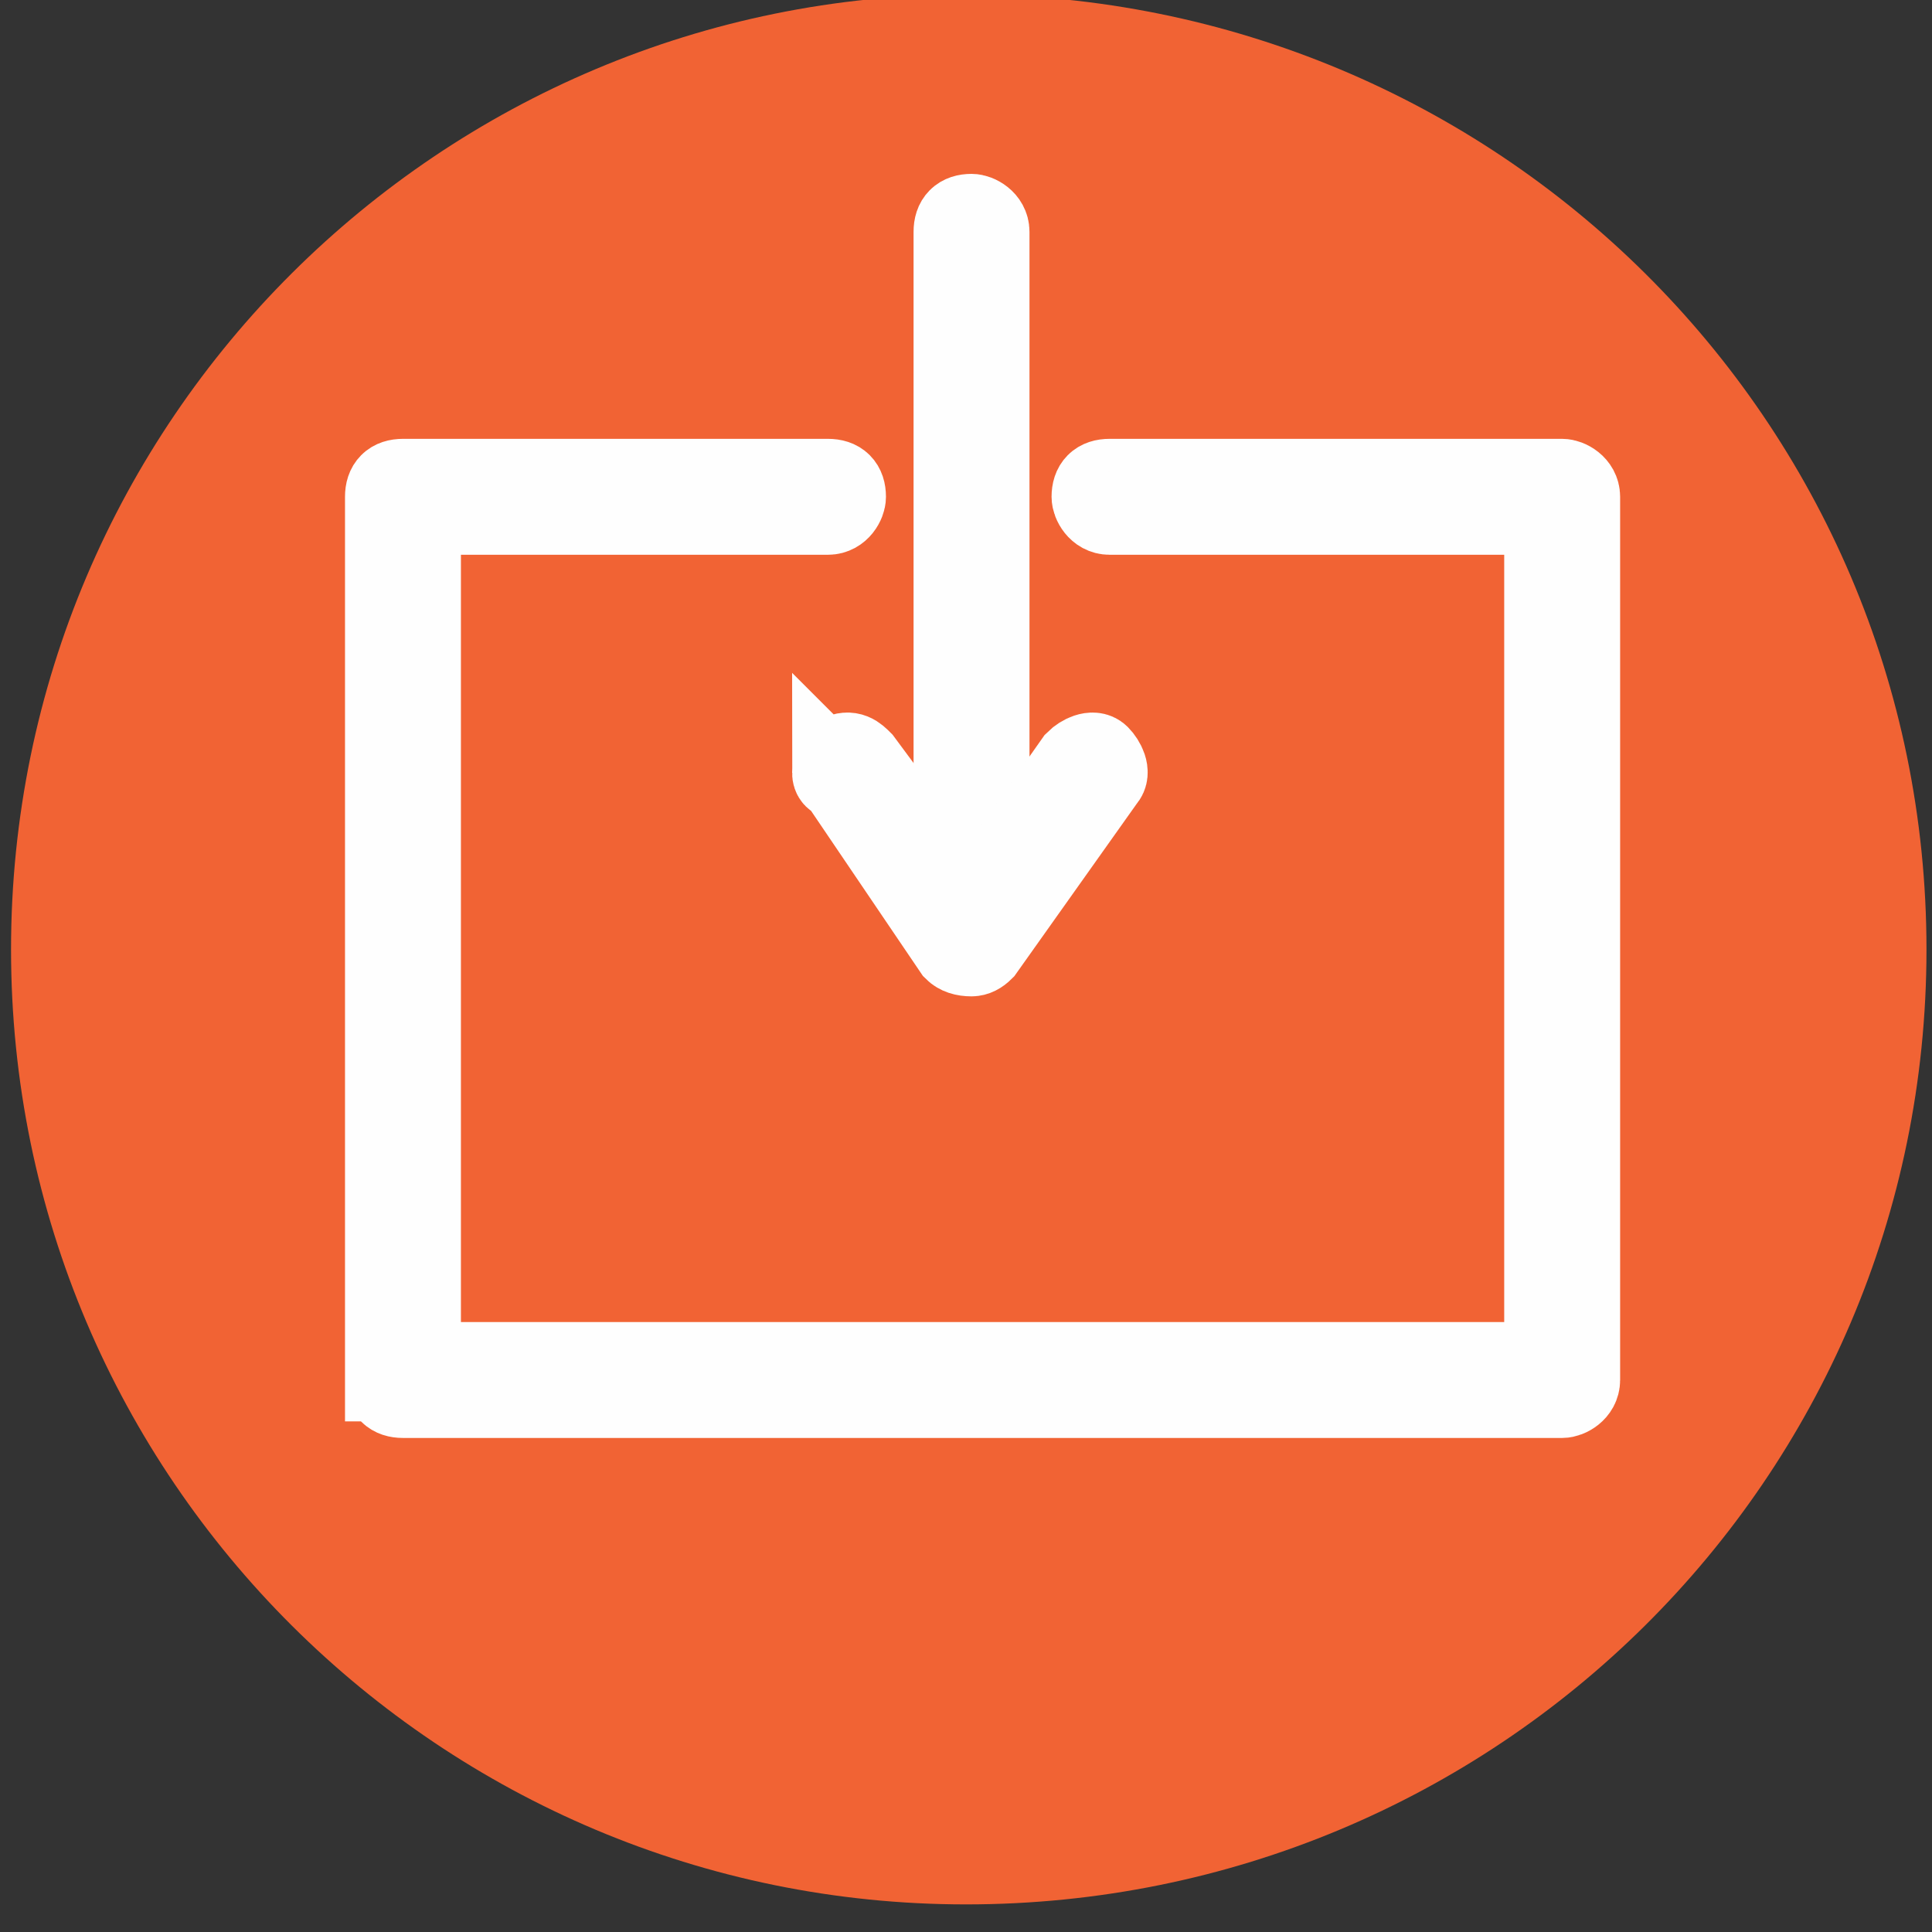 <svg version="1.2" xmlns="http://www.w3.org/2000/svg" viewBox="0 0 35 35" width="35" height="35"><rect x="0" y="0" width="35" height="35" fill="#333333" stroke="none"/><style>.a{fill:#f16334}.b{fill:#fefefe;stroke:#fefefe;stroke-miterlimit:10;stroke-width:1.5}</style><path class="a" d="m34.9 17.2c0 9.6-7.8 17.3-17.4 17.3-9.5 0-17.3-7.7-17.3-17.3 0-9.6 7.8-17.3 17.3-17.3 9.6 0 17.4 7.7 17.4 17.3z"/><path class="b" d="m7 25v-16c0-0.2 0.1-0.3 0.3-0.3h7.7c0.2 0 0.3 0.1 0.3 0.3 0 0.1-0.1 0.3-0.3 0.3h-7.4v15.4h20.4v-15.4h-7.9c-0.2 0-0.3-0.2-0.3-0.3 0-0.2 0.1-0.3 0.3-0.3h8.2c0.1 0 0.3 0.1 0.3 0.3v16c0 0.2-0.2 0.3-0.3 0.3h-21c-0.2 0-0.3-0.1-0.3-0.3z"/><path class="b" d="m17.3 16.6v-12.4c0-0.2 0.1-0.3 0.3-0.3 0.1 0 0.3 0.1 0.3 0.3v12.4c0 0.2-0.2 0.3-0.3 0.3-0.2 0-0.3-0.1-0.3-0.3z"/><path class="b" d="m15.1 14q0-0.2 0.1-0.3c0.2-0.1 0.3 0 0.4 0.1l2 2.7 1.9-2.7c0.1-0.1 0.3-0.2 0.4-0.1 0.1 0.1 0.2 0.3 0.1 0.4l-2.2 3.1q-0.1 0.1-0.2 0.1-0.2 0-0.3-0.1l-2.1-3.1q-0.1 0-0.1-0.1z"/></svg>